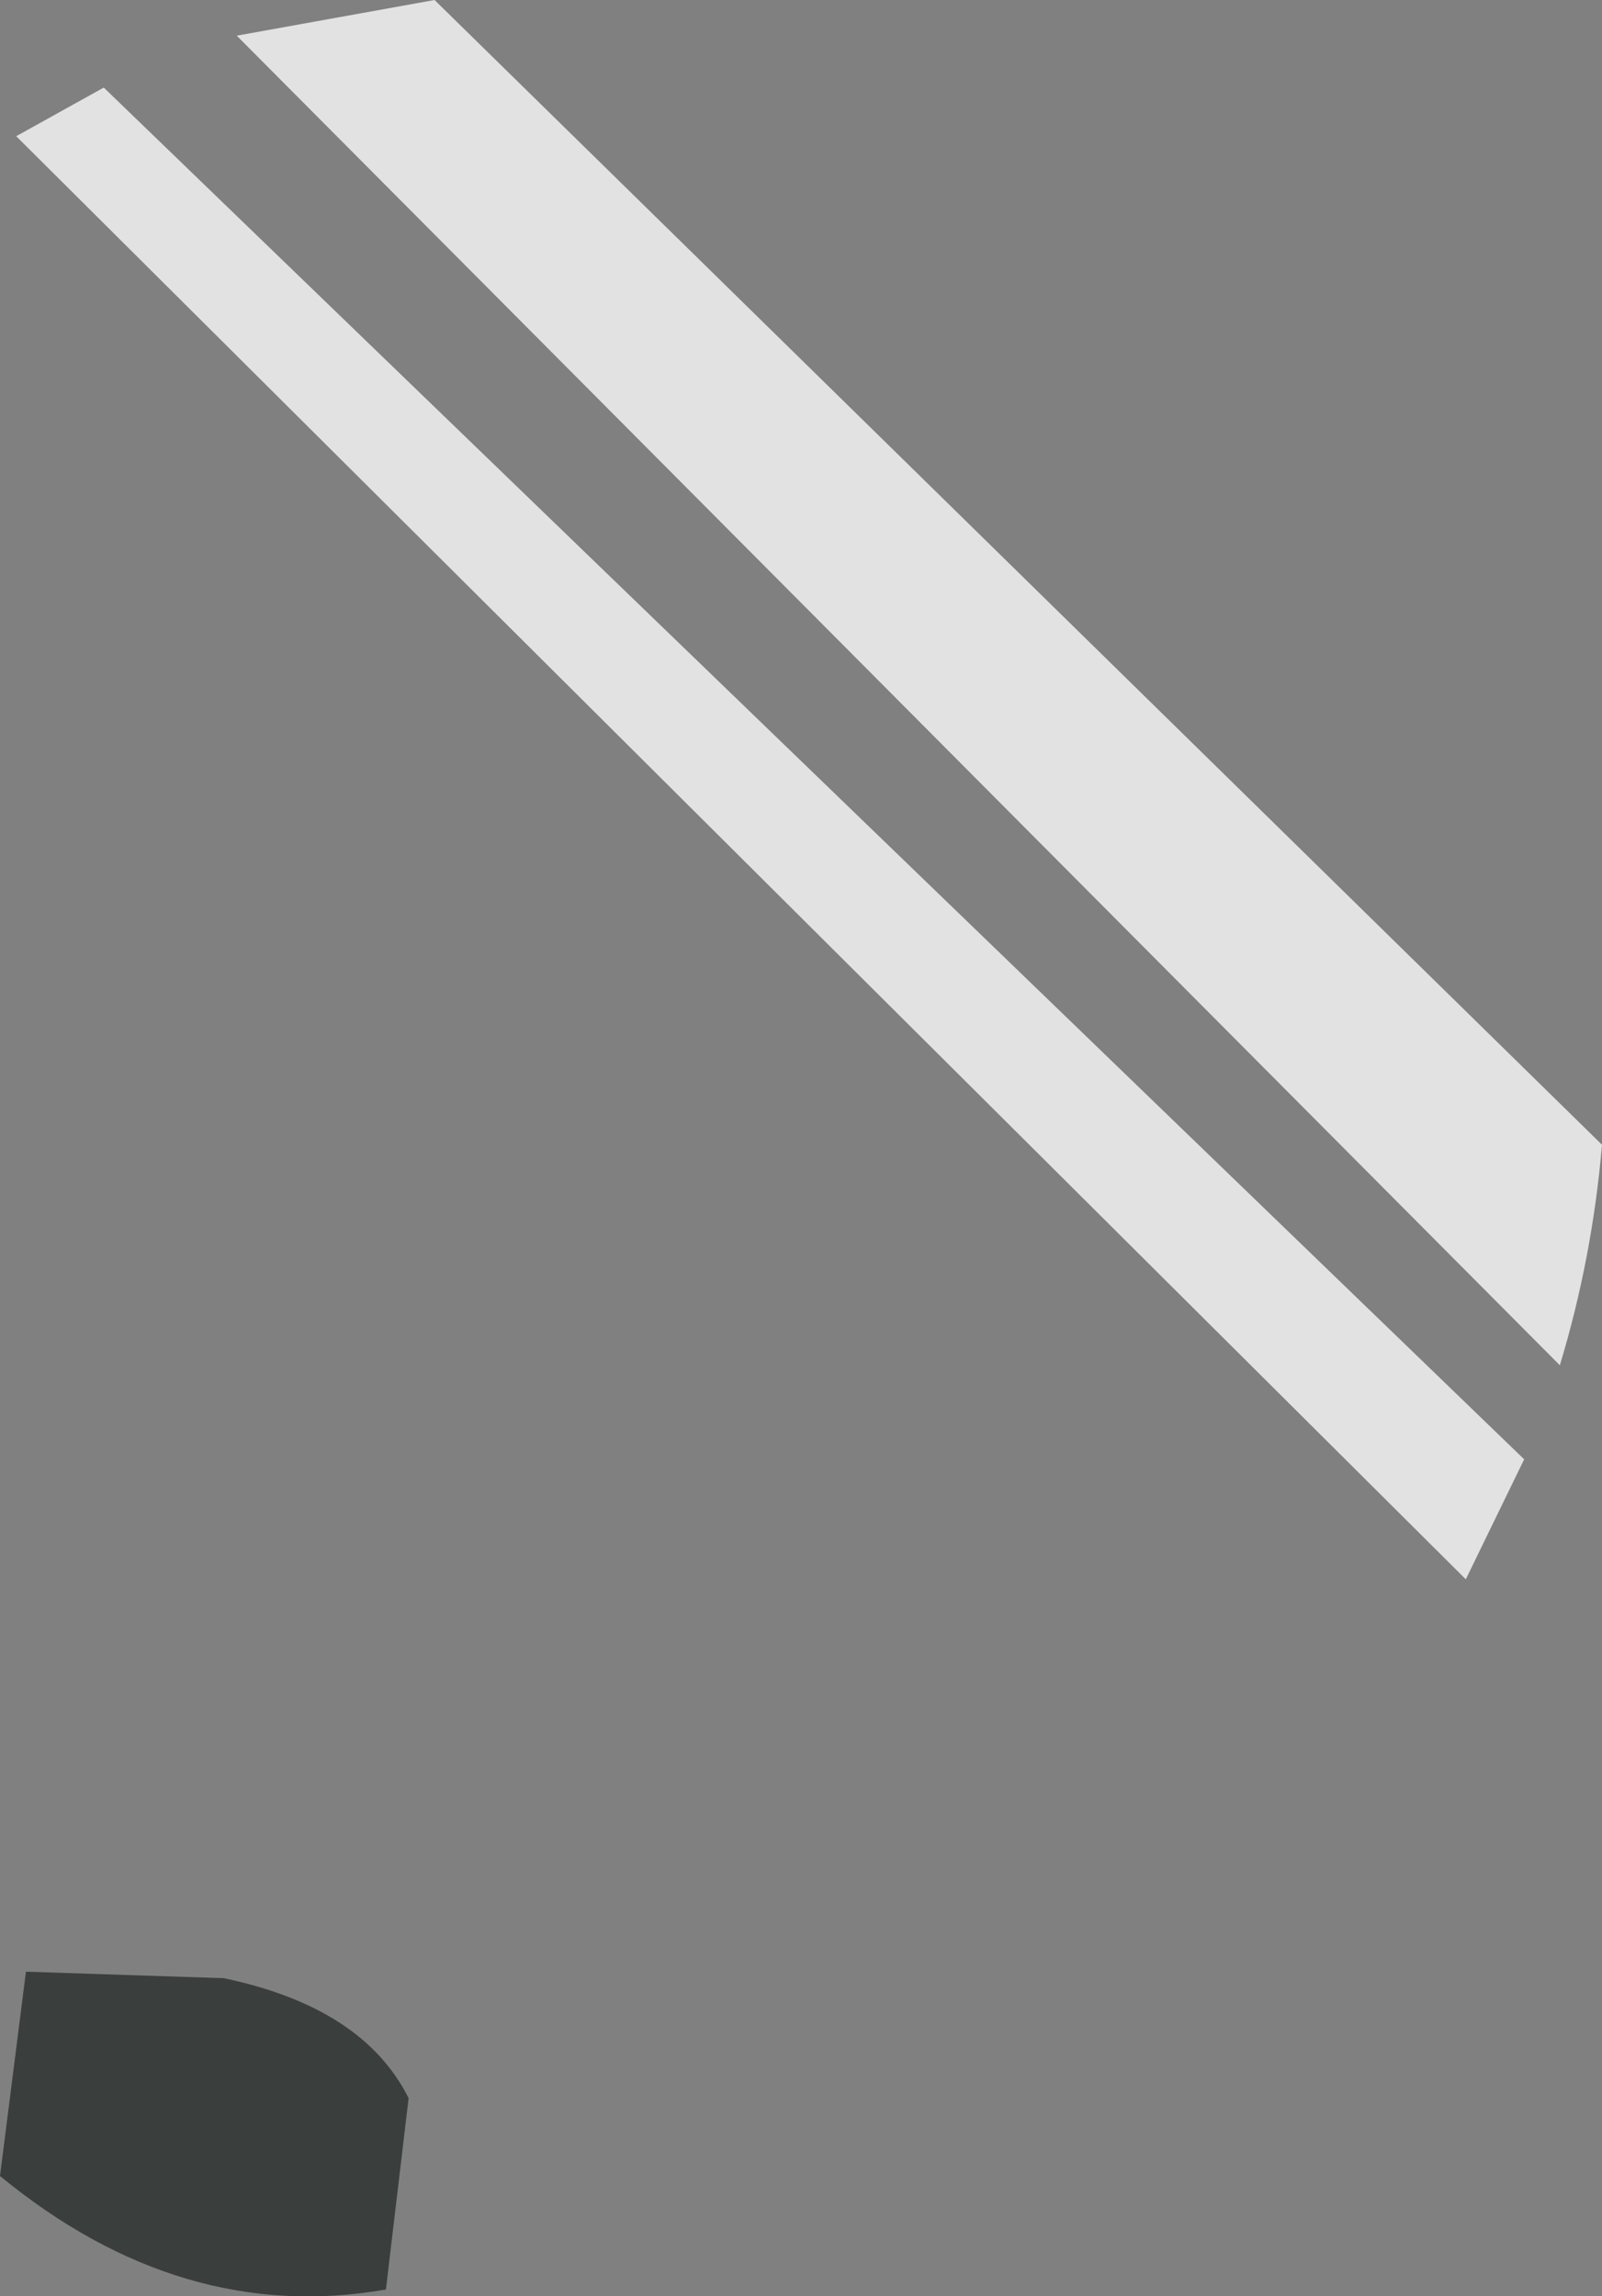 <?xml version="1.0" encoding="UTF-8" standalone="no"?>
<svg xmlns:xlink="http://www.w3.org/1999/xlink" height="35.4px" width="24.7px" xmlns="http://www.w3.org/2000/svg">
  <rect width="100%" height="100%" fill="#808080" stroke="none"/>
  <g transform="matrix(1.0, 0.0, 0.0, 1.0, 27.85, 19.0)">
    <path d="M-27.6 -16.9 L-26.25 -17.65 -4.35 3.5 -5.25 5.35 -27.6 -16.9 M-24.2 -18.45 L-21.15 -19.0 -3.15 -1.35 Q-3.3 0.4 -3.8 2.05 L-24.2 -18.45" fill="#ffffff" fill-opacity="0.769" fill-rule="evenodd" stroke="none"/>
    <path d="M-27.45 11.4 L-24.4 11.5 Q-22.25 11.95 -21.55 13.35 L-21.9 16.3 Q-25.05 16.85 -27.85 14.55 L-27.45 11.4" fill="#3a3e3d" fill-rule="evenodd" stroke="none"/>
  </g>
</svg>
